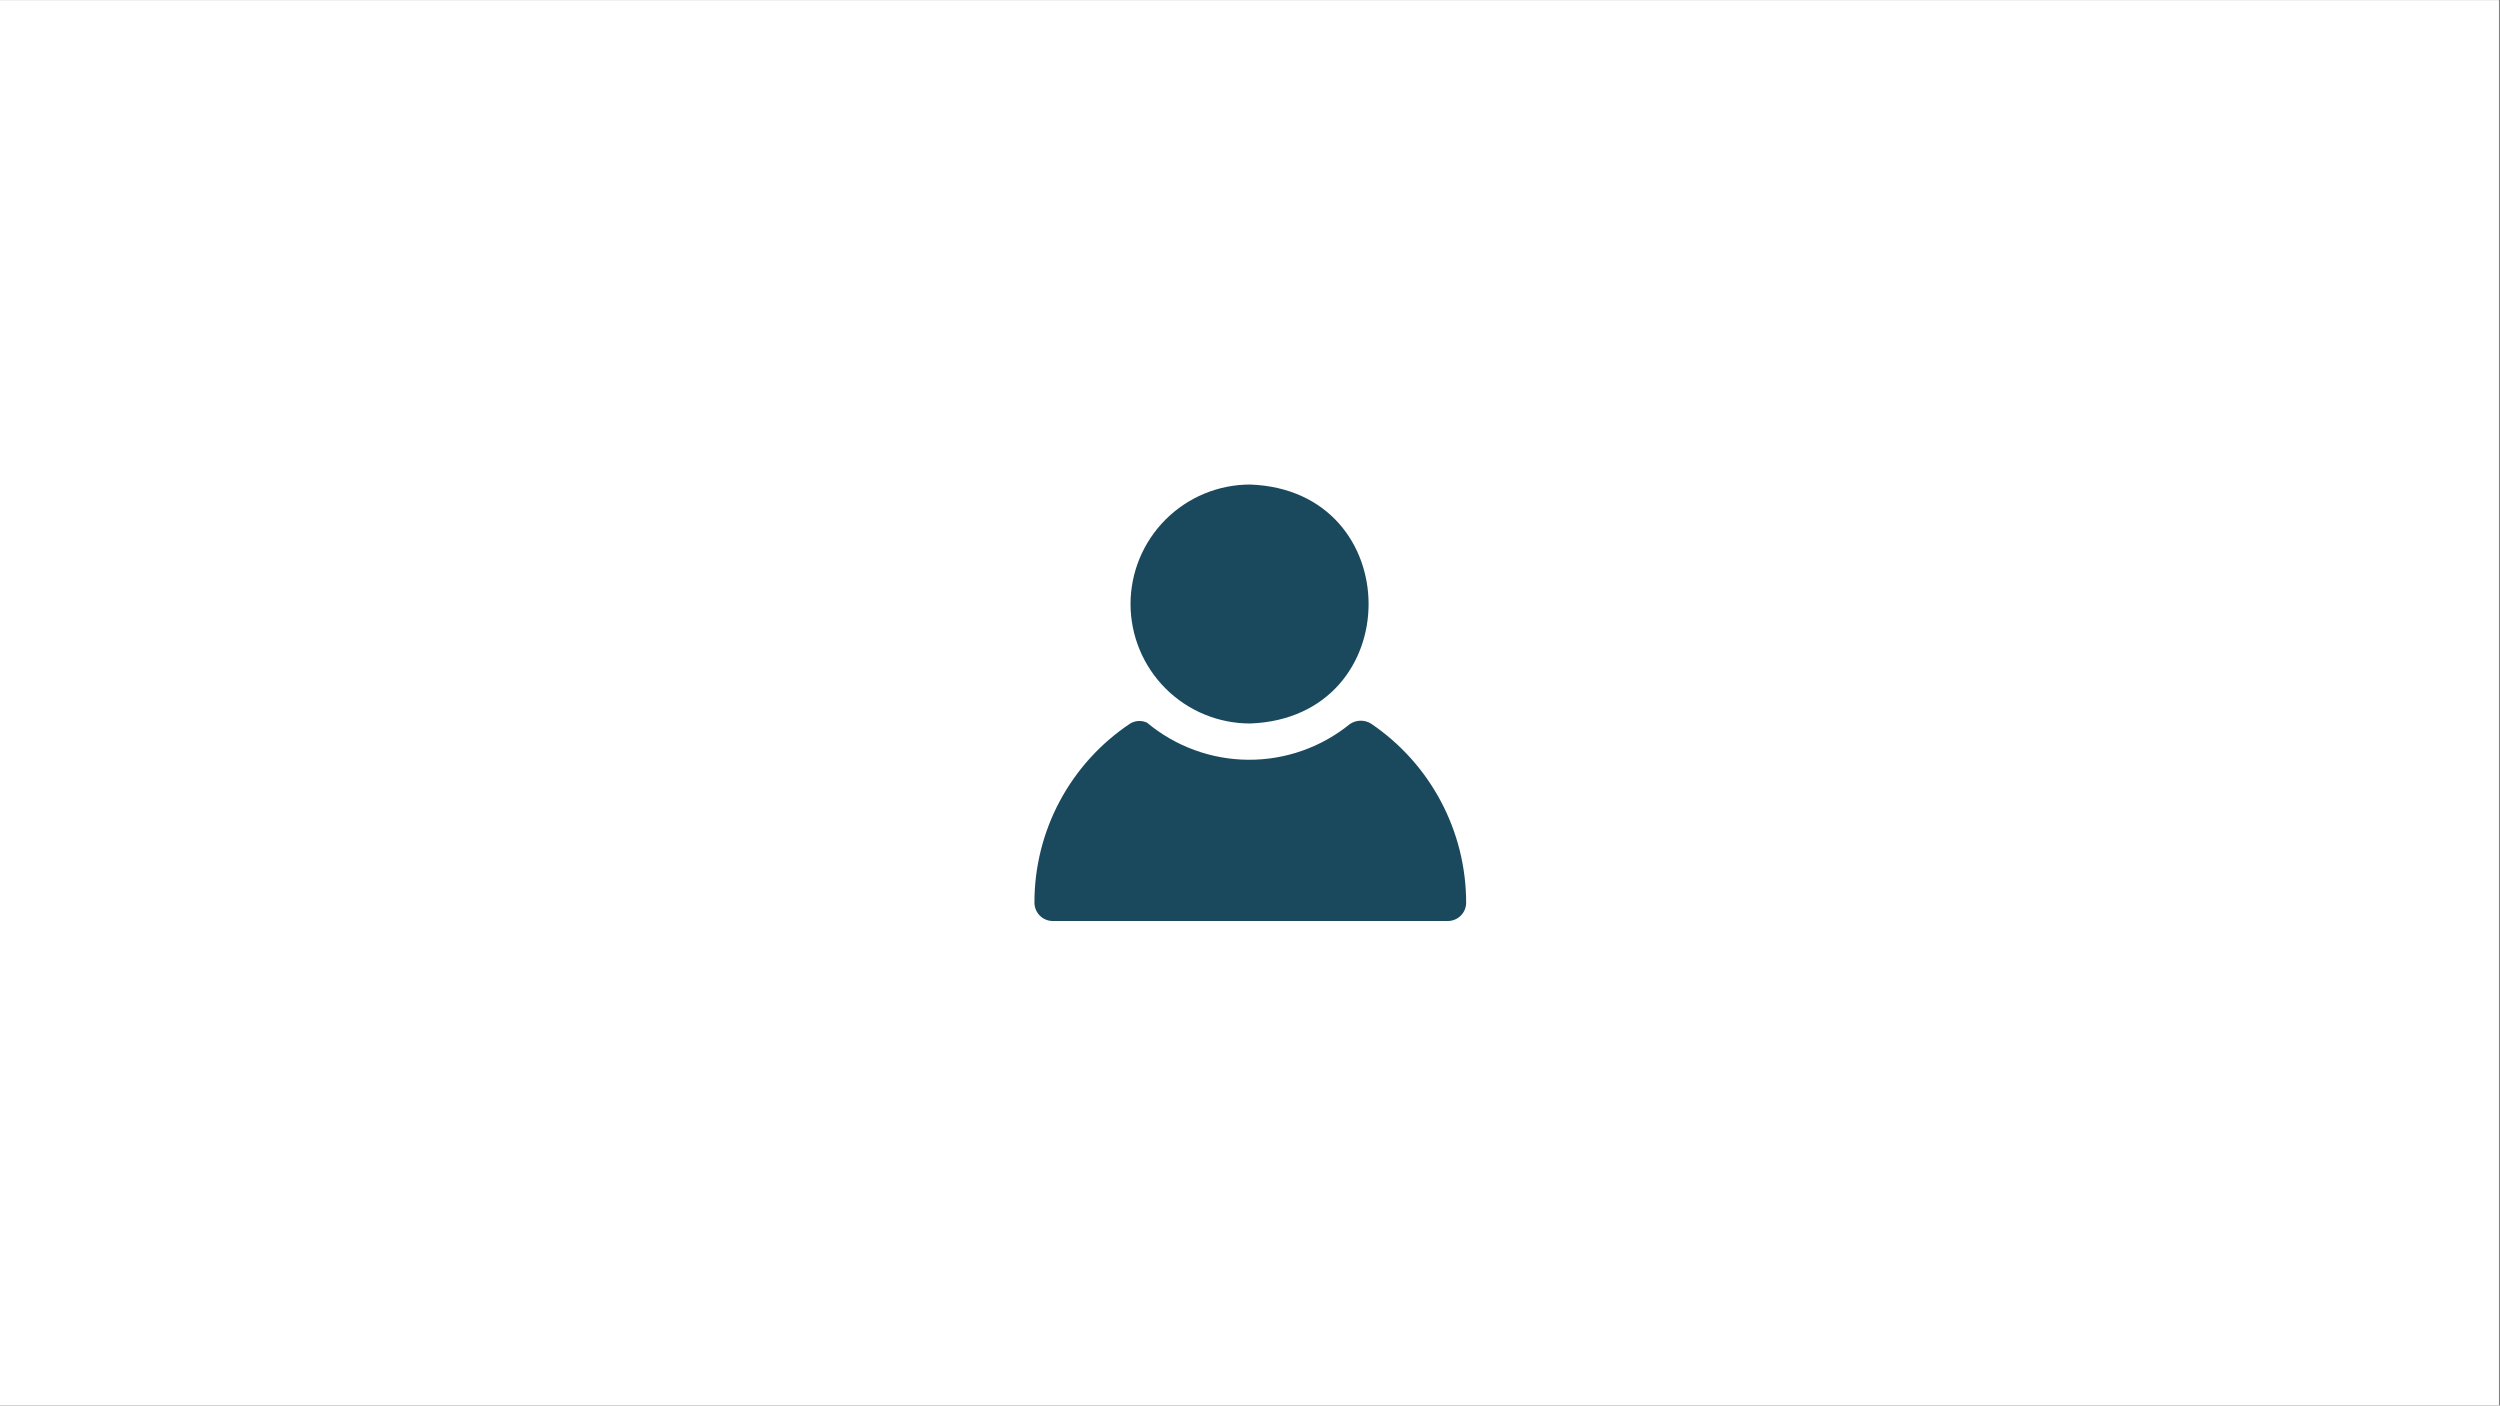 <svg xmlns="http://www.w3.org/2000/svg" xmlns:xlink="http://www.w3.org/1999/xlink" width="1366" zoomAndPan="magnify" viewBox="0 0 1024.5 576" height="768" preserveAspectRatio="xMidYMid meet" version="1.0"><rect x="0" y="0" width="1024.5" height="576" fill="#808080" stroke="none"/><defs><clipPath id="bc4e98381b"><path d="M 0 0.141 L 1024 0.141 L 1024 575.859 L 0 575.859 Z M 0 0.141 " clip-rule="nonzero"/></clipPath><clipPath id="9a693baa0a"><path d="M 423 198.484 L 601 198.484 L 601 377.645 L 423 377.645 Z M 423 198.484 " clip-rule="nonzero"/></clipPath></defs><g clip-path="url(#bc4e98381b)"><path fill="#ffffff" d="M 0 0.141 L 1024 0.141 L 1024 575.859 L 0 575.859 Z M 0 0.141 " fill-opacity="1" fill-rule="nonzero"/><path fill="#ffffff" d="M 0 0.141 L 1024 0.141 L 1024 575.859 L 0 575.859 Z M 0 0.141 " fill-opacity="1" fill-rule="nonzero"/></g><g clip-path="url(#9a693baa0a)"><path fill="#1a495d" d="M 463.289 247.527 C 463.289 245.926 463.367 244.324 463.527 242.73 C 463.688 241.137 463.922 239.551 464.238 237.98 C 464.551 236.406 464.941 234.855 465.406 233.32 C 465.871 231.785 466.414 230.281 467.027 228.797 C 467.641 227.316 468.328 225.871 469.082 224.457 C 469.84 223.043 470.664 221.672 471.555 220.336 C 472.445 219.004 473.398 217.719 474.414 216.48 C 475.434 215.242 476.508 214.055 477.641 212.922 C 478.773 211.789 479.961 210.711 481.199 209.695 C 482.438 208.676 483.727 207.723 485.059 206.832 C 486.391 205.941 487.762 205.117 489.176 204.359 C 490.59 203.605 492.035 202.918 493.52 202.305 C 495 201.691 496.504 201.148 498.039 200.684 C 499.574 200.215 501.125 199.828 502.699 199.512 C 504.27 199.199 505.852 198.961 507.449 198.801 C 509.043 198.645 510.645 198.562 512.246 198.562 C 576.957 200.852 577.086 294 512.41 296.484 C 510.805 296.488 509.203 296.414 507.605 296.262 C 506.004 296.105 504.418 295.875 502.84 295.566 C 501.266 295.254 499.707 294.867 498.168 294.406 C 496.629 293.941 495.117 293.406 493.633 292.793 C 492.148 292.184 490.695 291.5 489.277 290.742 C 487.859 289.988 486.48 289.168 485.145 288.277 C 483.805 287.387 482.516 286.434 481.273 285.418 C 480.027 284.398 478.84 283.324 477.699 282.191 C 476.562 281.055 475.484 279.871 474.461 278.629 C 473.441 277.391 472.484 276.102 471.59 274.766 C 470.695 273.434 469.867 272.059 469.105 270.641 C 468.348 269.227 467.66 267.777 467.043 266.293 C 466.426 264.809 465.883 263.301 465.414 261.766 C 464.949 260.227 464.555 258.672 464.242 257.098 C 463.926 255.52 463.688 253.934 463.527 252.336 C 463.371 250.738 463.289 249.133 463.289 247.527 Z M 561.801 296.508 C 561.148 296.109 560.453 295.809 559.715 295.609 C 558.977 295.41 558.223 295.32 557.461 295.34 C 556.695 295.359 555.949 295.488 555.219 295.723 C 554.492 295.957 553.812 296.289 553.18 296.723 C 551.723 297.906 550.215 299.023 548.66 300.078 C 547.105 301.133 545.512 302.117 543.871 303.035 C 542.23 303.953 540.555 304.797 538.844 305.57 C 537.129 306.34 535.387 307.039 533.613 307.66 C 531.84 308.281 530.047 308.828 528.227 309.293 C 526.406 309.762 524.57 310.148 522.719 310.461 C 520.863 310.77 519 310.996 517.129 311.145 C 515.258 311.293 513.379 311.363 511.504 311.348 C 509.625 311.336 507.75 311.242 505.879 311.066 C 504.008 310.891 502.148 310.637 500.301 310.301 C 498.453 309.965 496.621 309.555 494.809 309.059 C 492.996 308.566 491.207 307.996 489.445 307.352 C 487.68 306.703 485.949 305.98 484.246 305.188 C 482.543 304.391 480.879 303.523 479.254 302.582 C 477.629 301.641 476.043 300.633 474.504 299.559 C 472.965 298.48 471.473 297.344 470.031 296.137 C 468.93 295.629 467.77 295.406 466.559 295.473 C 465.344 295.535 464.215 295.879 463.172 296.496 C 460.16 298.5 457.281 300.684 454.539 303.039 C 451.797 305.398 449.207 307.918 446.773 310.594 C 444.344 313.273 442.086 316.09 440 319.047 C 437.914 322.004 436.02 325.074 434.312 328.266 C 432.605 331.457 431.102 334.738 429.801 338.113 C 428.5 341.488 427.41 344.934 426.535 348.441 C 425.66 351.953 425 355.504 424.562 359.094 C 424.125 362.684 423.91 366.289 423.914 369.906 C 423.914 370.398 423.961 370.891 424.059 371.375 C 424.156 371.859 424.297 372.328 424.484 372.785 C 424.676 373.242 424.906 373.676 425.18 374.086 C 425.457 374.496 425.766 374.875 426.117 375.227 C 426.465 375.574 426.848 375.887 427.258 376.16 C 427.668 376.438 428.102 376.668 428.559 376.855 C 429.016 377.047 429.484 377.188 429.969 377.285 C 430.453 377.379 430.941 377.43 431.438 377.43 L 593.305 377.43 C 593.801 377.43 594.289 377.379 594.773 377.285 C 595.258 377.188 595.727 377.047 596.184 376.855 C 596.641 376.668 597.074 376.438 597.484 376.16 C 597.895 375.887 598.277 375.574 598.625 375.227 C 598.973 374.875 599.285 374.496 599.562 374.086 C 599.836 373.676 600.066 373.242 600.254 372.785 C 600.445 372.328 600.586 371.859 600.684 371.375 C 600.781 370.891 600.828 370.398 600.828 369.906 C 600.824 366.297 600.602 362.699 600.16 359.117 C 599.719 355.535 599.059 351.992 598.188 348.492 C 597.312 344.988 596.227 341.555 594.934 338.184 C 593.637 334.816 592.145 331.535 590.449 328.348 C 588.754 325.164 586.871 322.09 584.801 319.133 C 582.734 316.176 580.492 313.355 578.078 310.672 C 575.66 307.988 573.094 305.465 570.371 303.094 C 567.648 300.723 564.789 298.527 561.801 296.508 Z M 561.801 296.508 " fill-opacity="1" fill-rule="nonzero"/></g></svg>